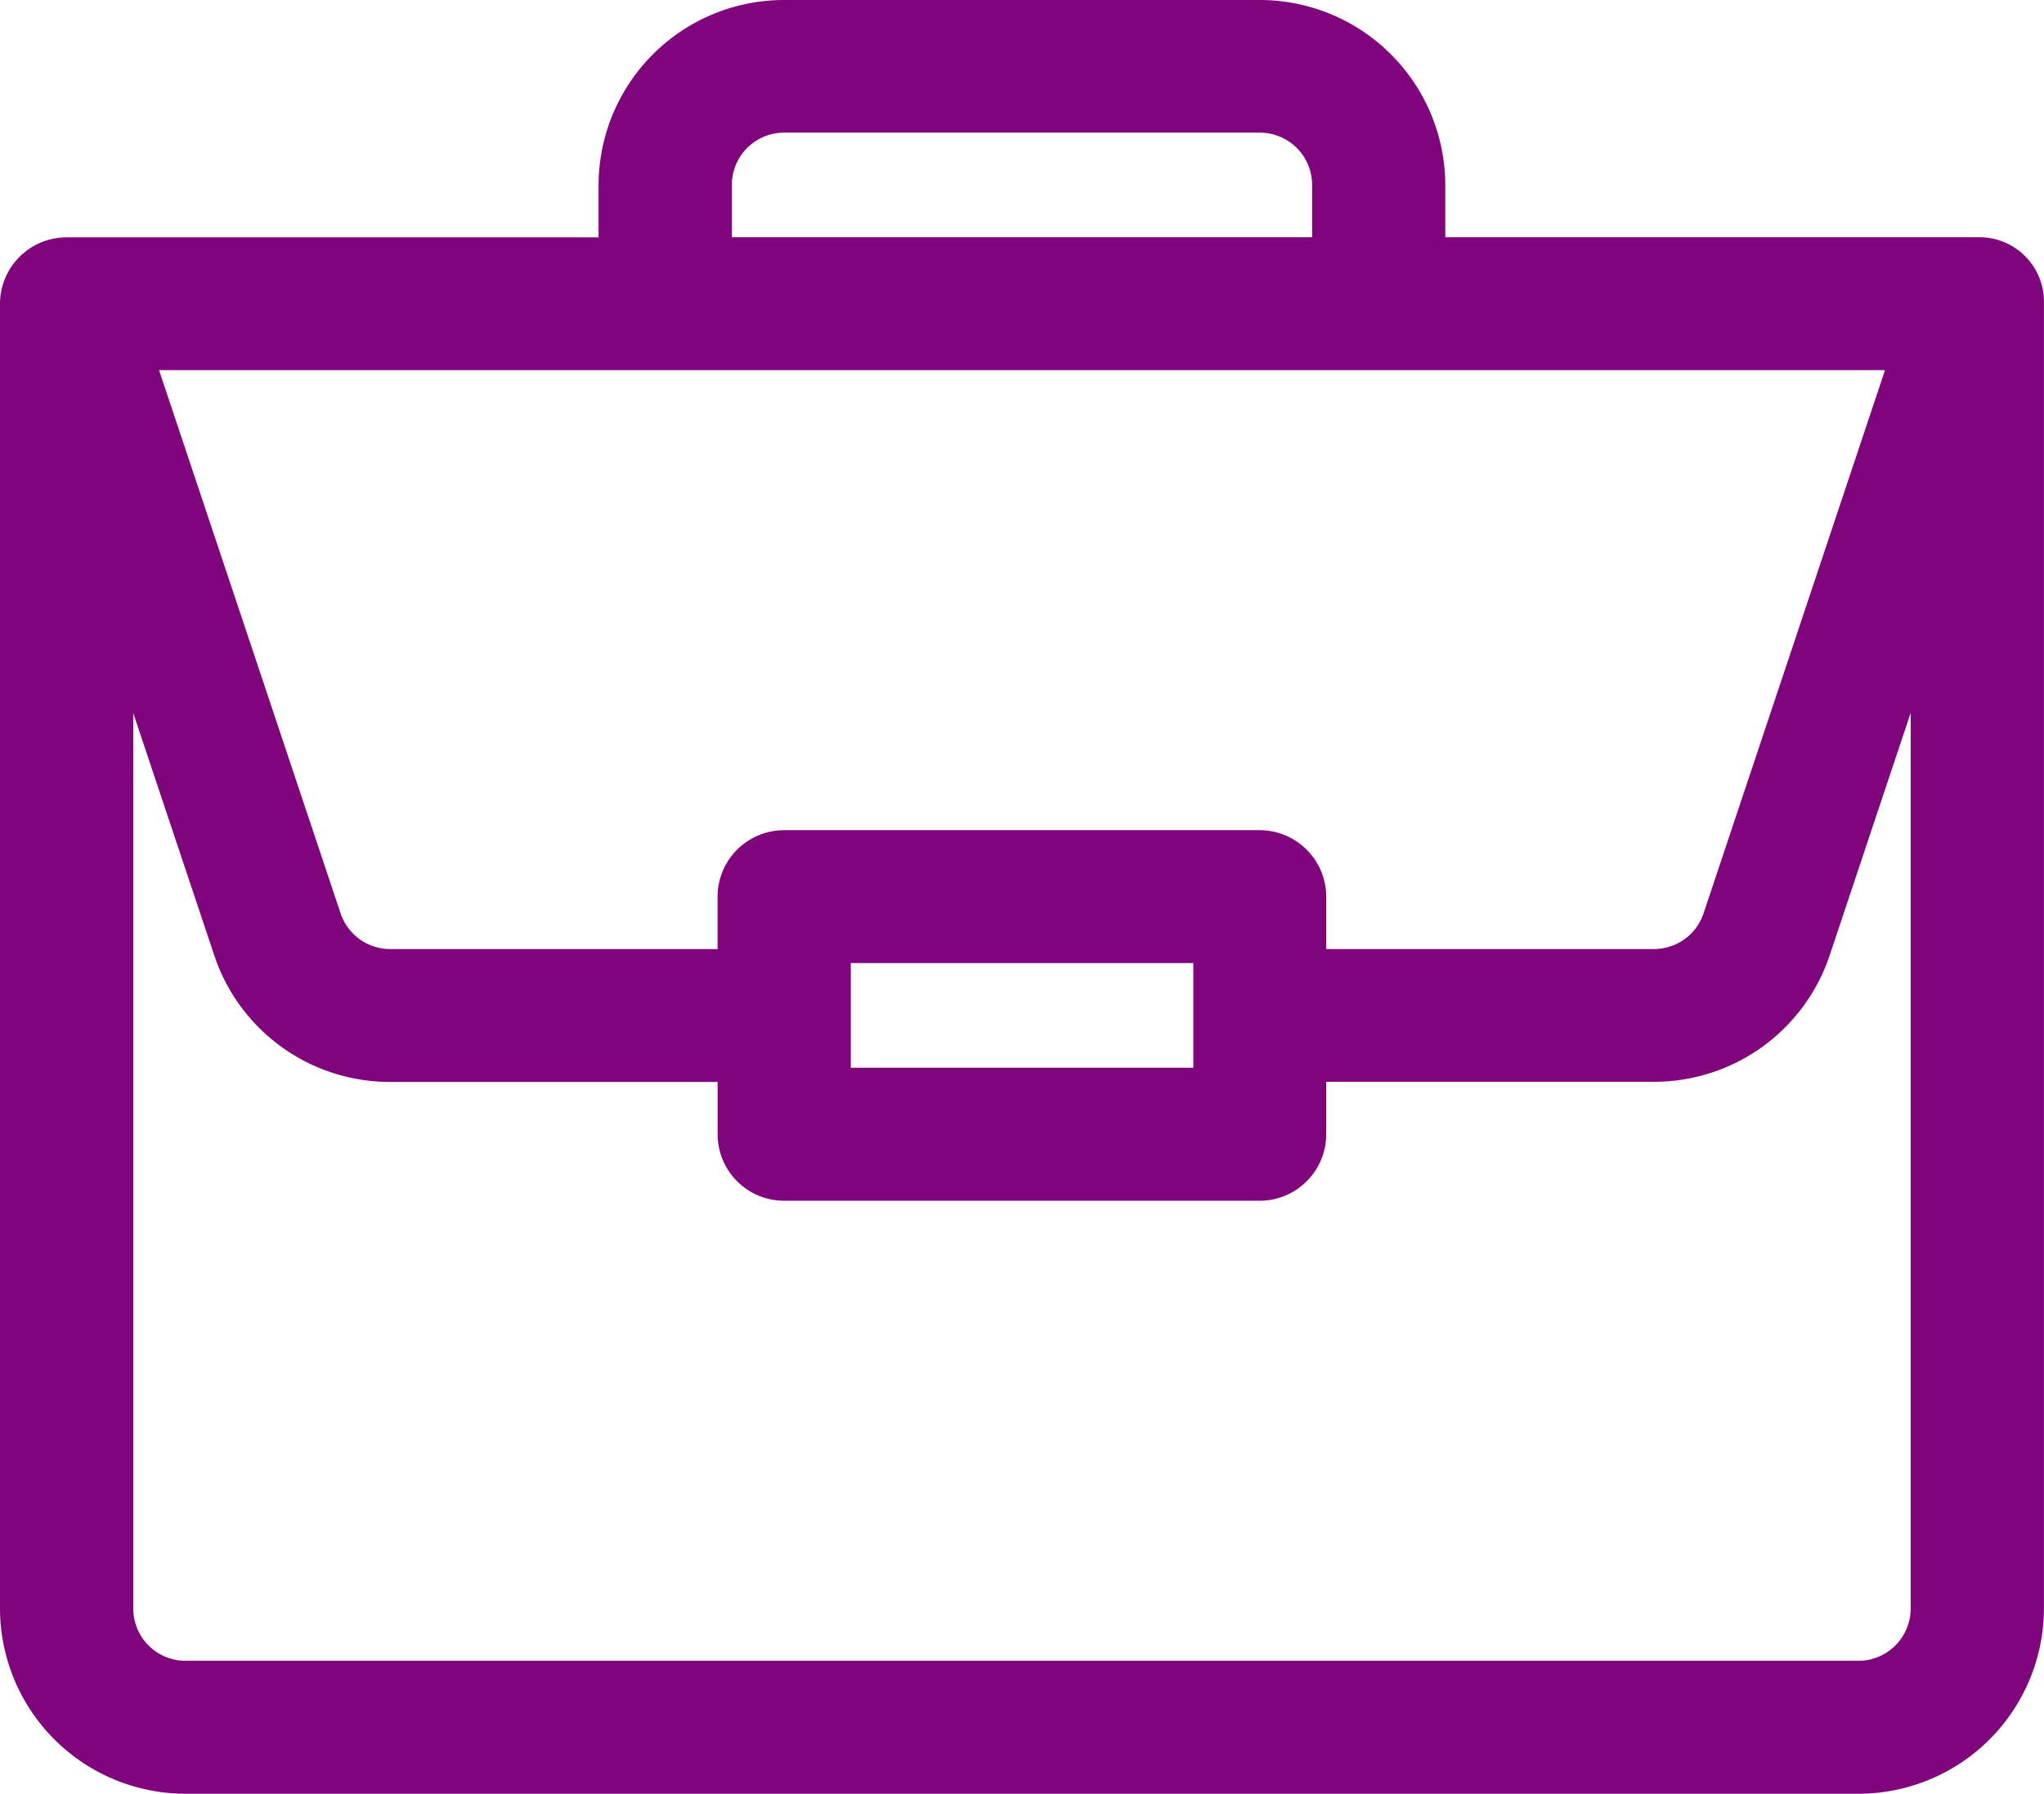 <svg xmlns="http://www.w3.org/2000/svg" xmlns:xlink="http://www.w3.org/1999/xlink" width="54.713" height="48.009" viewBox="0 0 54.713 48.009">
  <defs>
    <clipPath id="clip-path">
      <rect id="Rectangle_15973" data-name="Rectangle 15973" width="54.713" height="48.009" fill="#80057c"/>
    </clipPath>
  </defs>
  <g id="ic-Business" transform="translate(0 0)">
    <g id="Group_129228" data-name="Group 129228" transform="translate(0 0)" clip-path="url(#clip-path)">
      <path id="Path_128716" data-name="Path 128716" d="M52.941,6.35H38.687v-1.4A4.966,4.966,0,0,0,33.722,0H20.989a4.966,4.966,0,0,0-4.967,4.953v1.4H1.783A1.781,1.781,0,0,0,0,8.128V43.056a4.967,4.967,0,0,0,4.967,4.953H49.746a4.966,4.966,0,0,0,4.965-4.953V8.145A1.727,1.727,0,0,0,52.941,6.35m-33.351,0v-1.4a1.4,1.4,0,0,1,1.4-1.4H33.722a1.4,1.4,0,0,1,1.4,1.4v1.4ZM31.943,28.577H22.774v-2.8h9.169ZM45.6,24.446a1.4,1.4,0,0,1-1.327.955H35.5v-1.4a1.783,1.783,0,0,0-1.783-1.781H20.989a1.781,1.781,0,0,0-1.781,1.781v1.4H10.444a1.4,1.4,0,0,1-1.327-.955L4.257,9.907h46.2ZM10.444,28.959h8.765v1.4a1.781,1.781,0,0,0,1.781,1.779H33.722A1.783,1.783,0,0,0,35.5,30.354v-1.4h8.765a4.957,4.957,0,0,0,4.712-3.387l2.167-6.486v23.97a1.4,1.4,0,0,1-1.4,1.4H4.967a1.4,1.4,0,0,1-1.4-1.4V19.086l2.168,6.484a4.955,4.955,0,0,0,4.71,3.388" transform="translate(0 0)" fill="#80057c"/>
    </g>
  </g>
</svg>
